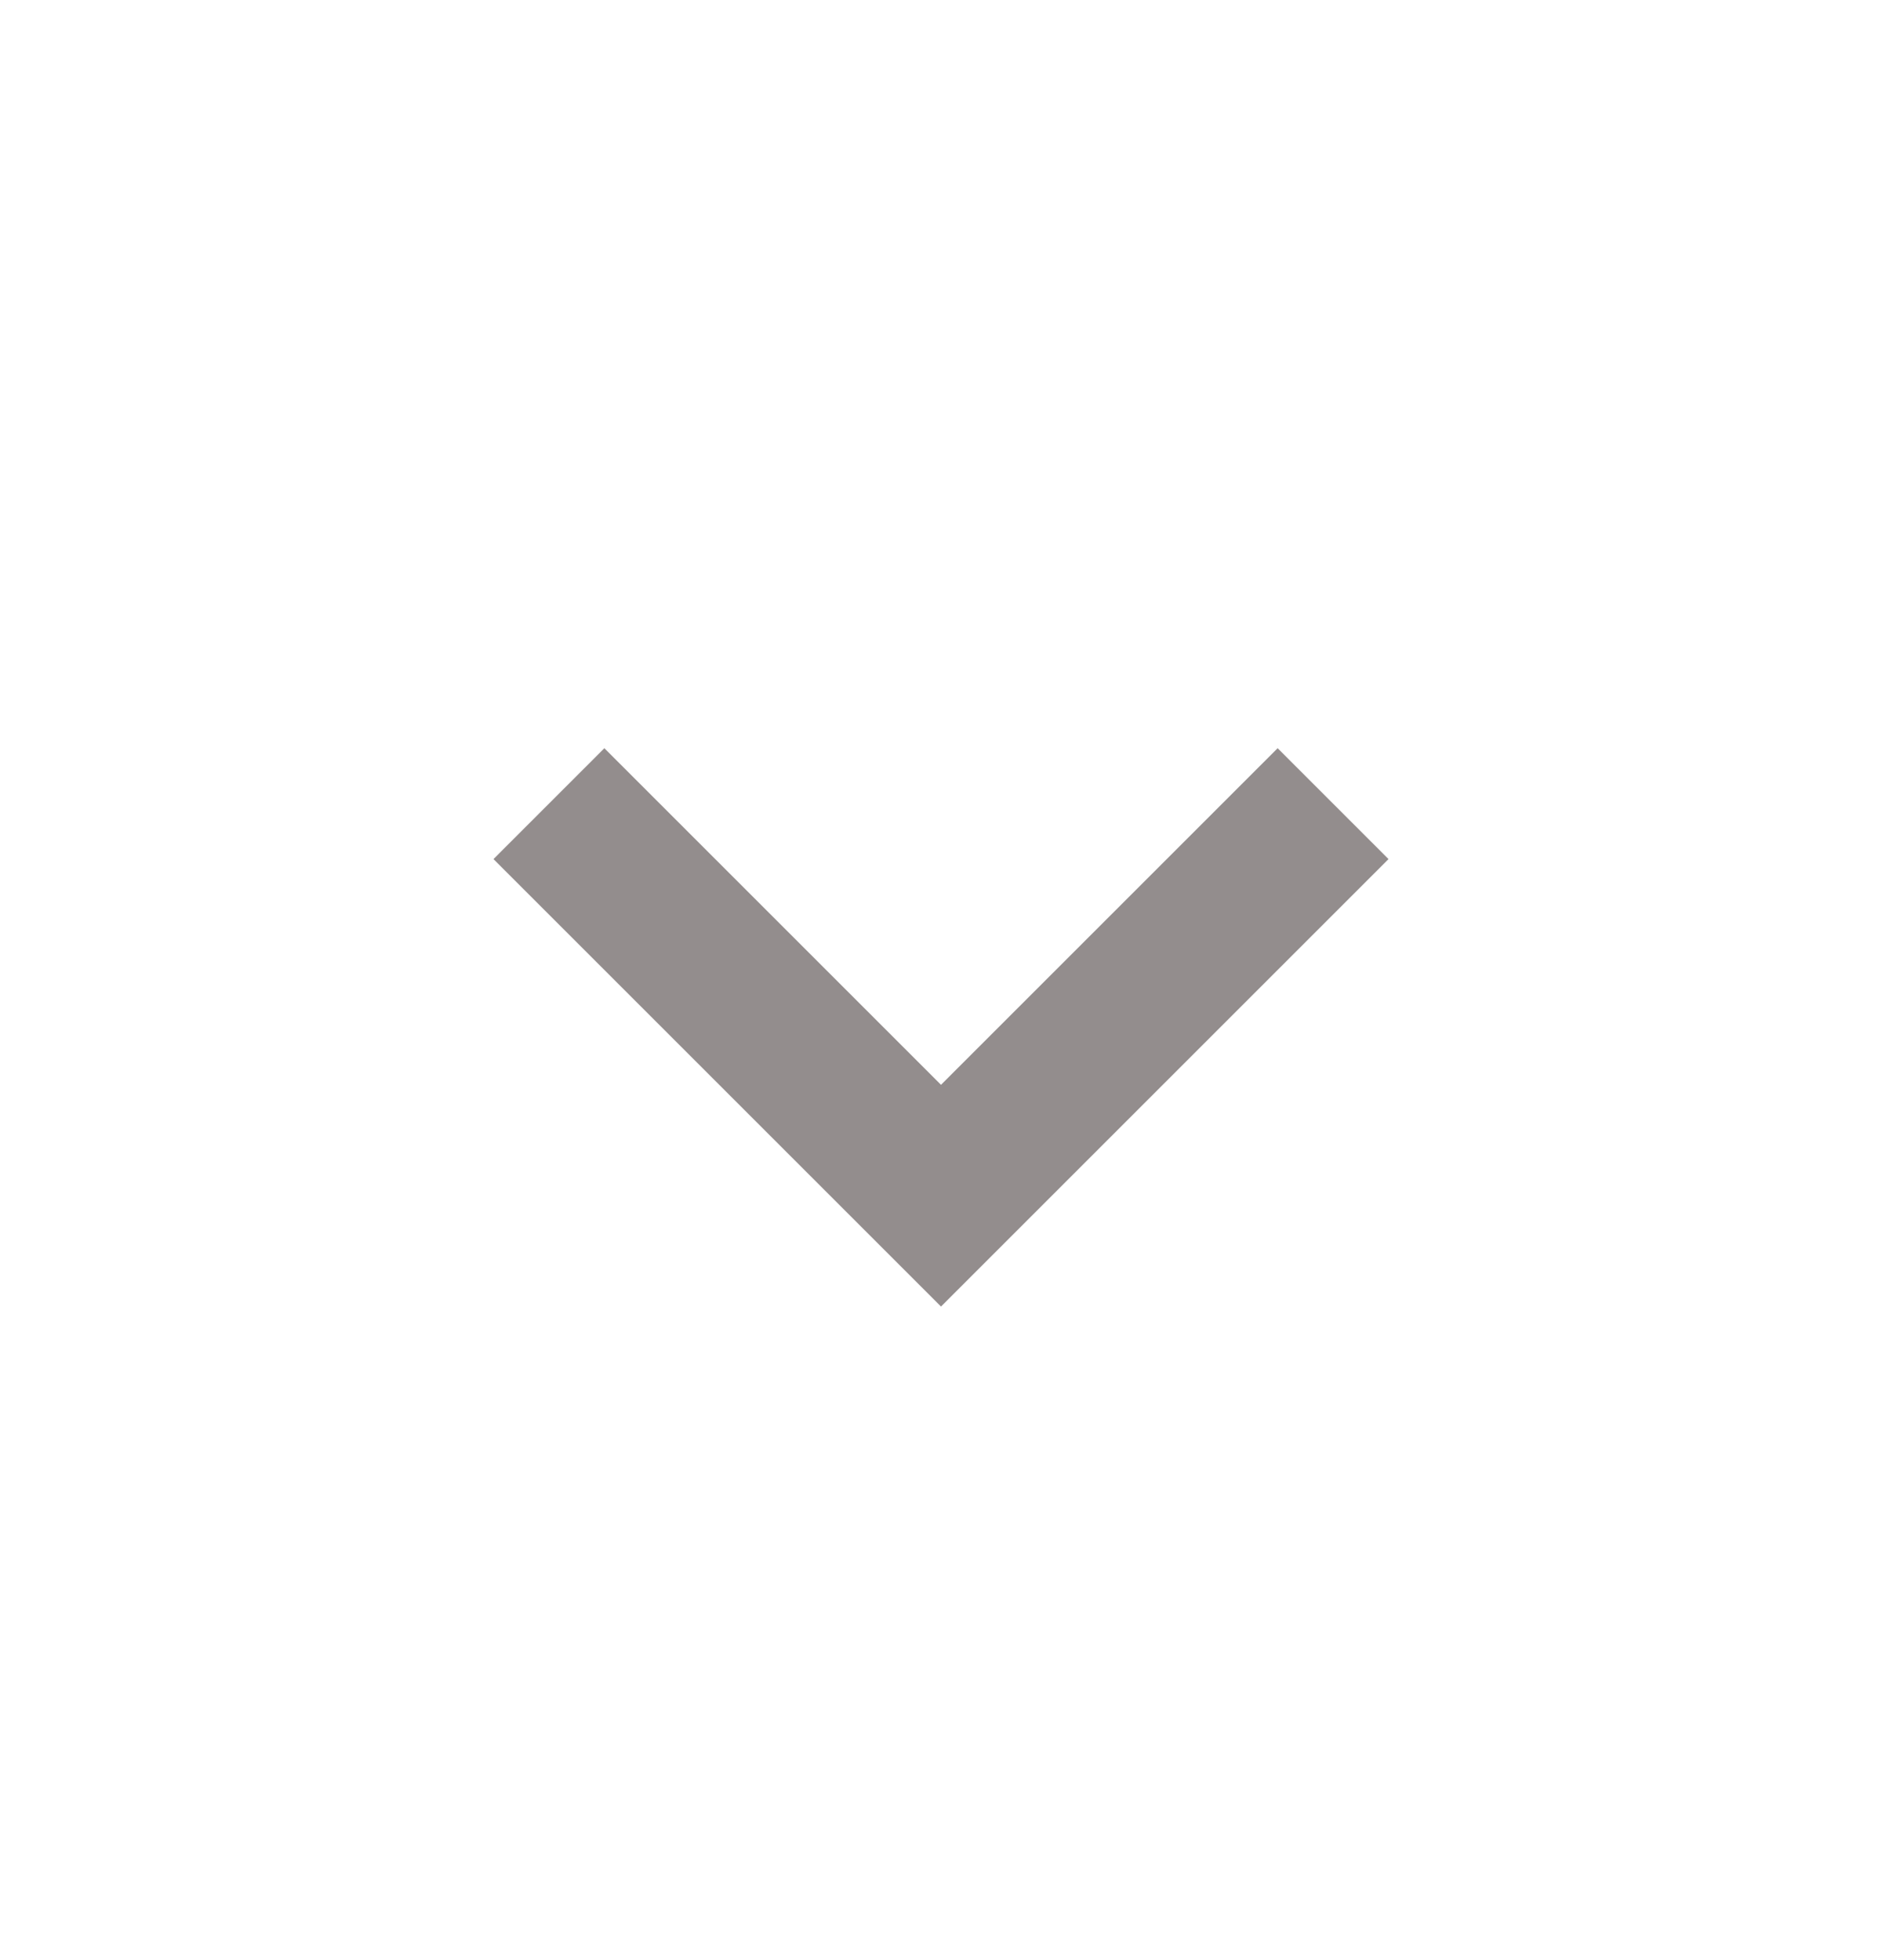 <svg width="24" height="25" viewBox="0 0 24 25" fill="none" xmlns="http://www.w3.org/2000/svg">
<path d="M16.293 9.543L12 13.836L7.707 9.543L6.293 10.957L12 16.664L17.707 10.957L16.293 9.543Z" fill="#938D8D"/>
</svg>
